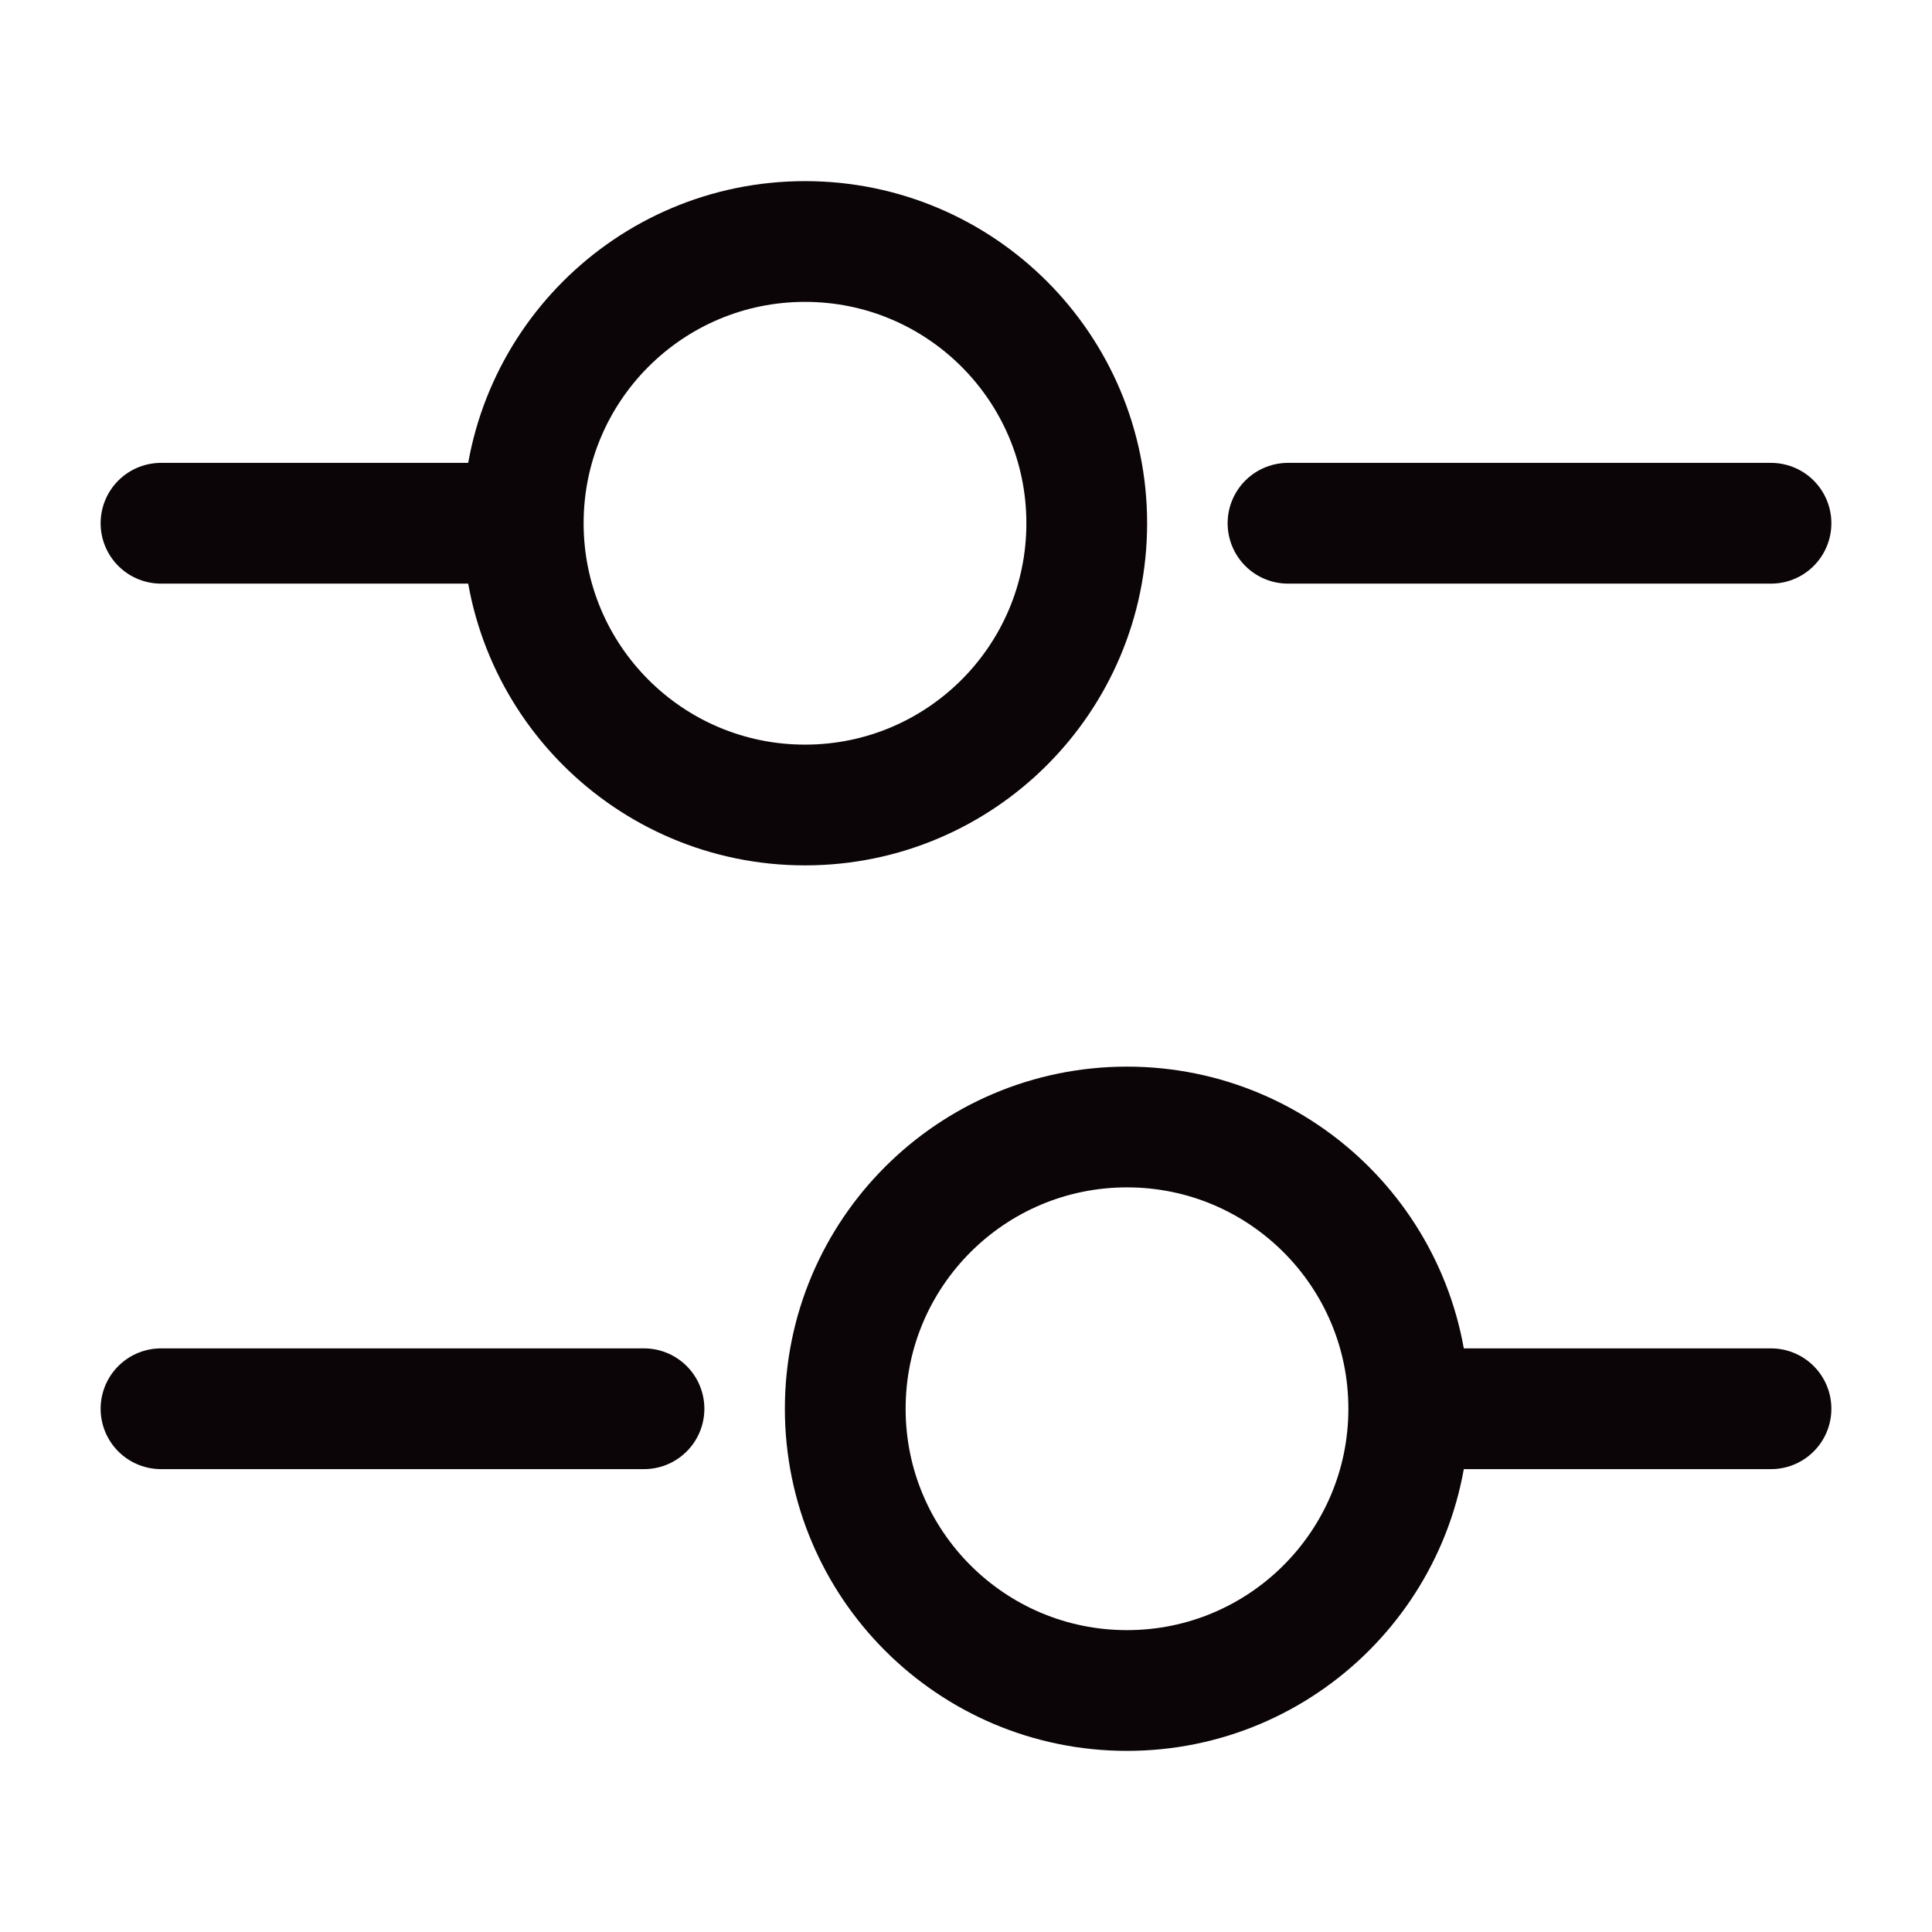 <svg width="24" height="24" viewBox="0 0 24 24" fill="none" xmlns="http://www.w3.org/2000/svg">
<path d="M22 6.5H16" stroke="#0C0507" stroke-width="1.5" stroke-miterlimit="10" stroke-linecap="round" stroke-linejoin="round"/>
<path d="M6 6.5H2" stroke="#0C0507" stroke-width="1.5" stroke-miterlimit="10" stroke-linecap="round" stroke-linejoin="round"/>
<path d="M10 10C11.933 10 13.5 8.433 13.5 6.5C13.5 4.567 11.933 3 10 3C8.067 3 6.5 4.567 6.5 6.5C6.5 8.433 8.067 10 10 10Z" stroke="#0C0507" stroke-width="1.5" stroke-miterlimit="10" stroke-linecap="round" stroke-linejoin="round"/>
<path d="M22 17.5H18" stroke="#0C0507" stroke-width="1.5" stroke-miterlimit="10" stroke-linecap="round" stroke-linejoin="round"/>
<path d="M8 17.5H2" stroke="#0C0507" stroke-width="1.5" stroke-miterlimit="10" stroke-linecap="round" stroke-linejoin="round"/>
<path d="M14 21C15.933 21 17.5 19.433 17.5 17.5C17.5 15.567 15.933 14 14 14C12.067 14 10.5 15.567 10.5 17.5C10.5 19.433 12.067 21 14 21Z" stroke="#0C0507" stroke-width="1.5" stroke-miterlimit="10" stroke-linecap="round" stroke-linejoin="round"/>
</svg>

